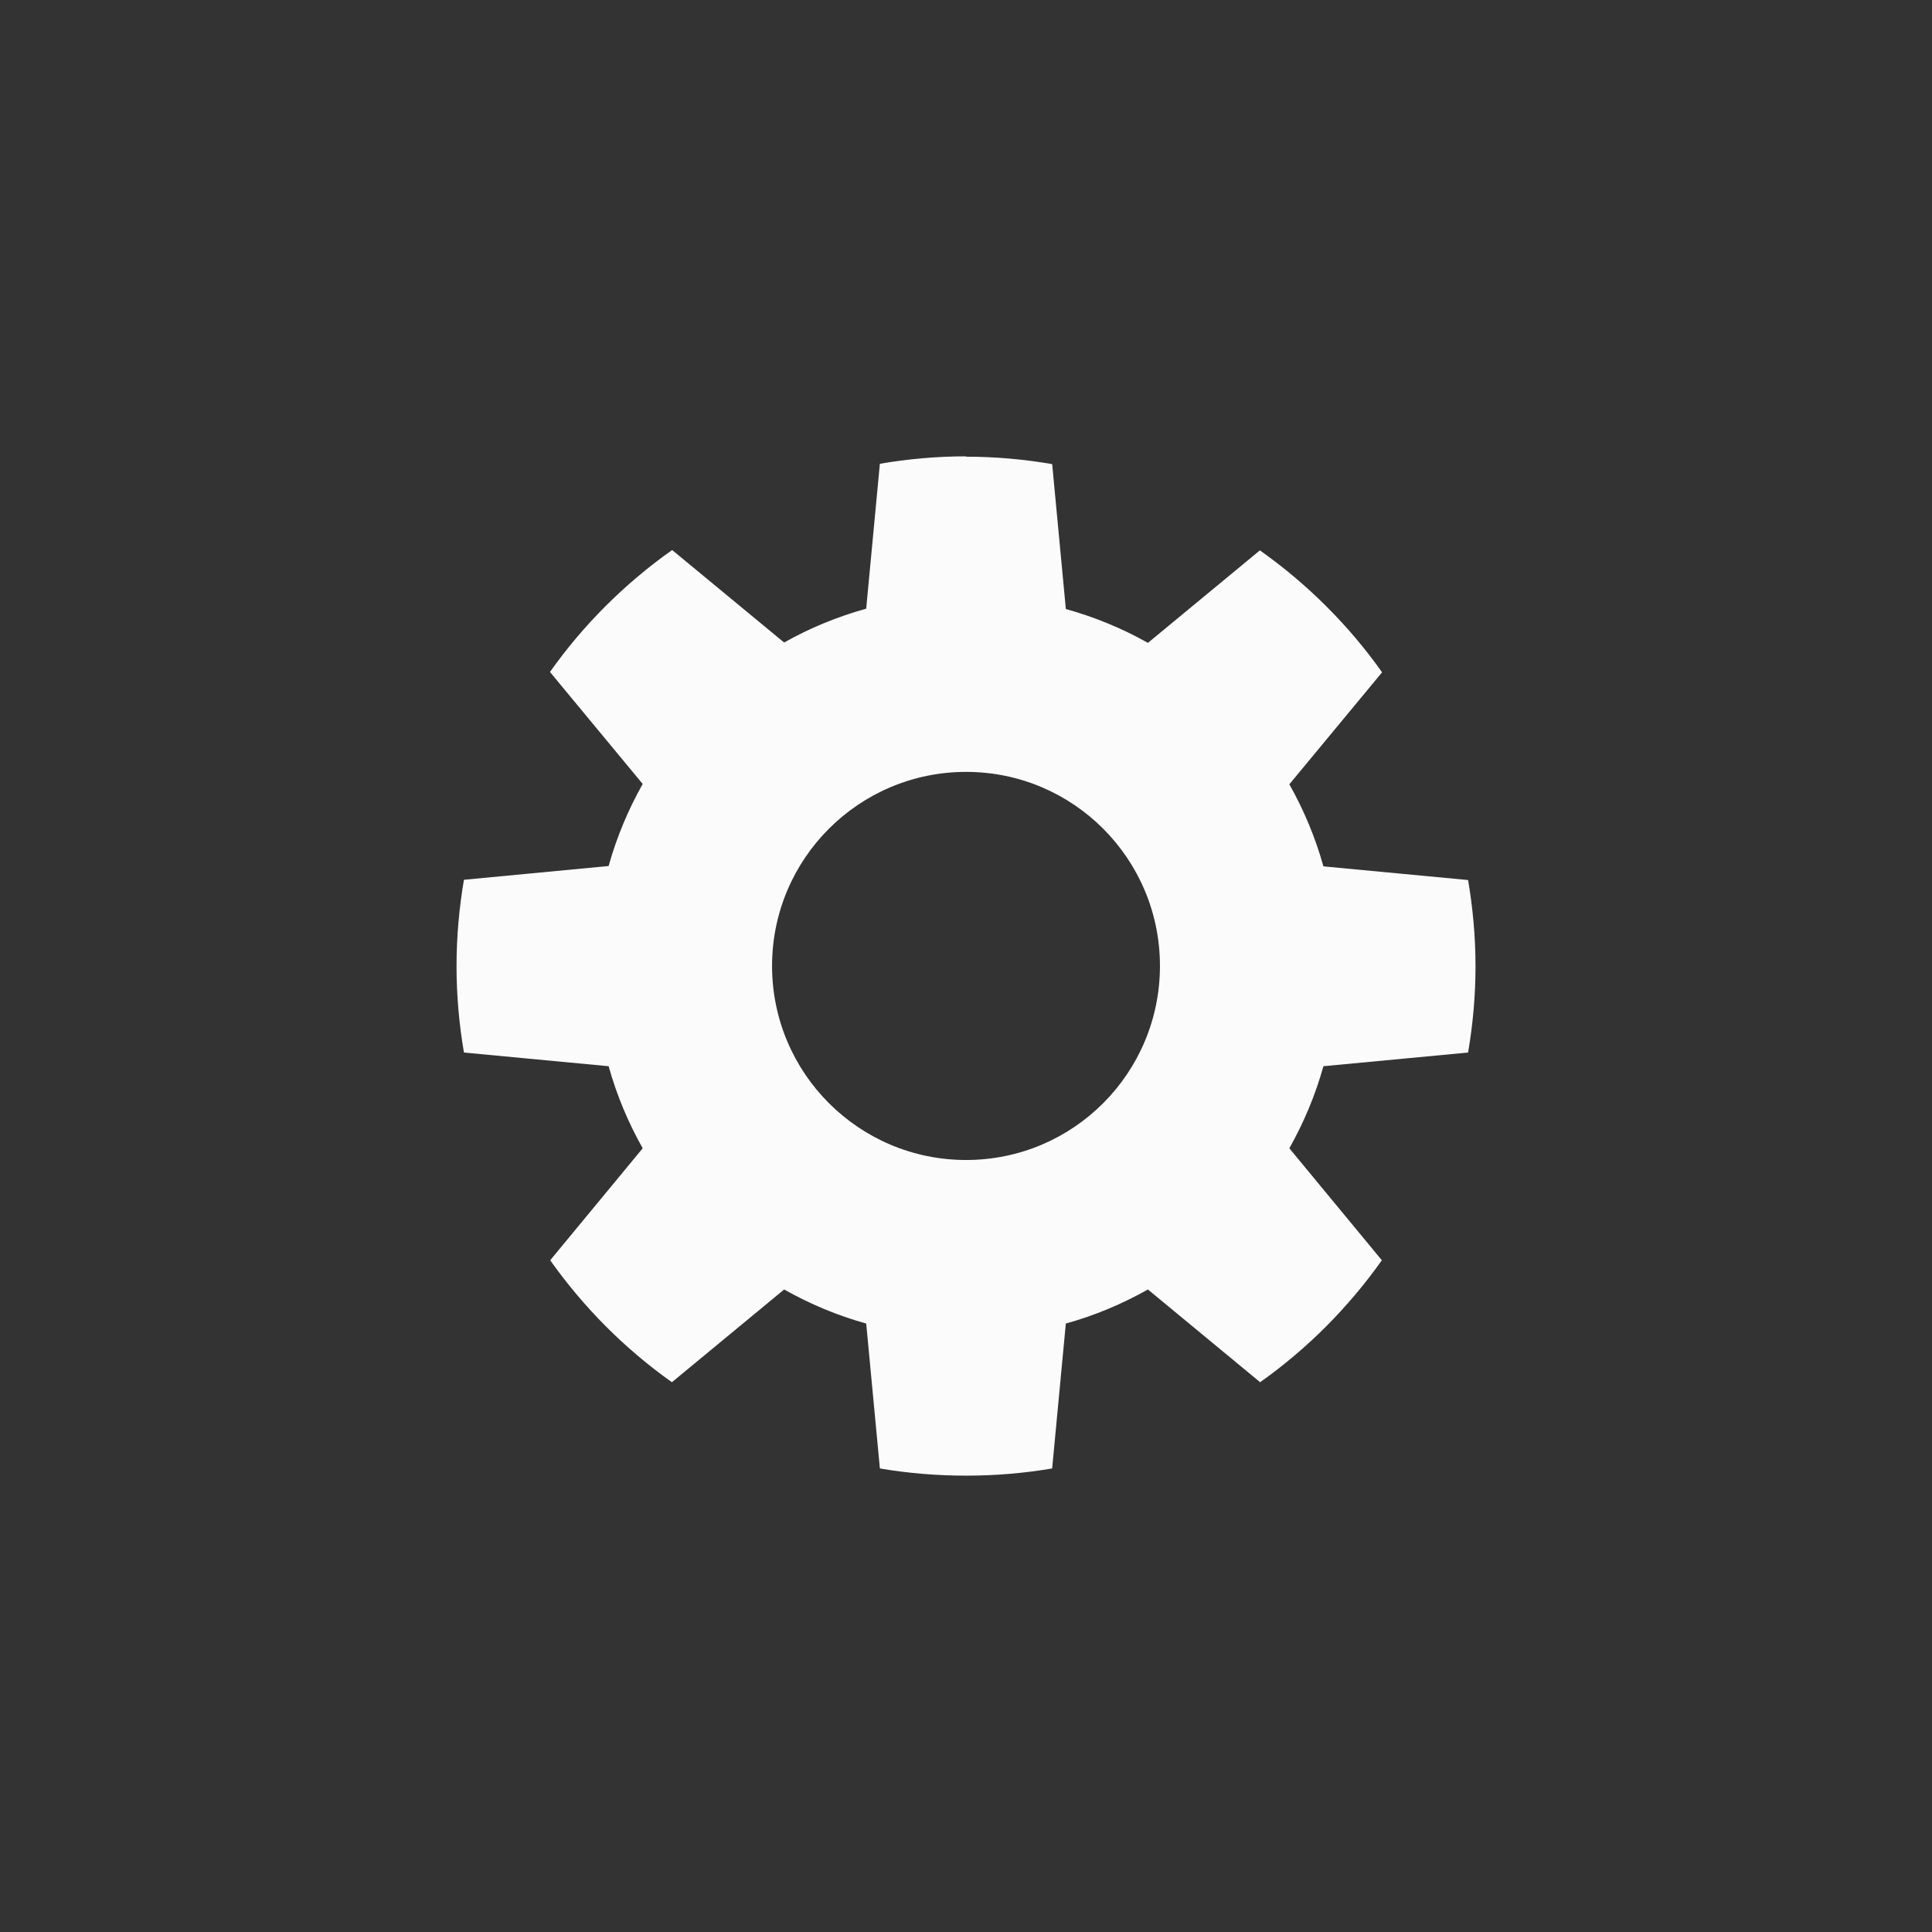 <?xml version="1.0" encoding="UTF-8" standalone="no"?>
<!-- Created with Inkscape (http://www.inkscape.org/) -->

<svg
   xmlns:dc="http://purl.org/dc/elements/1.1/"
   xmlns:cc="http://creativecommons.org/ns#"
   xmlns:rdf="http://www.w3.org/1999/02/22-rdf-syntax-ns#"
   xmlns:svg="http://www.w3.org/2000/svg"
   xmlns="http://www.w3.org/2000/svg"
   xmlns:sodipodi="http://sodipodi.sourceforge.net/DTD/sodipodi-0.dtd"
   xmlns:inkscape="http://www.inkscape.org/namespaces/inkscape"
   id="svg2"
   sodipodi:docname="options.svg"
   viewBox="0 0 100 100"
   version="1.1"
   inkscape:version="0.48.4 r9939"
   width="100%"
   height="100%">
  <rect x="0" y="0" width="100" height="100" fill="#333333" stroke="none"/>
  <defs
     id="defs9" />
  <title
     id="title5819">Gear as symbol for option button</title>
  <sodipodi:namedview
     id="base"
     bordercolor="#666666"
     inkscape:pageshadow="2"
     inkscape:window-y="37"
     pagecolor="#ffffff"
     inkscape:window-height="985"
     inkscape:window-maximized="0"
     inkscape:zoom="5.9229774"
     inkscape:window-x="0"
     showgrid="false"
     borderopacity="1.0"
     inkscape:current-layer="layer1"
     inkscape:cx="10.1119"
     inkscape:cy="58.321246"
     inkscape:window-width="1276"
     inkscape:pageopacity="0.0"
     inkscape:document-units="px" />
  <g
     id="layer1"
     inkscape:label="Livello 1"
     inkscape:groupmode="layer"
     transform="translate(0 -952.36)">
    <path
       id="path2989"
       style="fill:#fbfbfb"
       inkscape:connector-curvature="0"
       d="m 50.006,975.98 c -1.521,0 -3.014,0.137 -4.464,0.384 l -0.708,7.501 c -1.5,0.418 -2.92,1.003 -4.248,1.752 l -5.796,-4.788 c -2.448,1.733 -4.591,3.864 -6.324,6.312 l 4.8,5.796 c -0.748,1.327 -1.346,2.75 -1.764,4.248 l -7.488,0.712 c -0.247,1.45 -0.384,2.943 -0.384,4.478 0,1.524 0.136,3.011 0.384,4.464 l 7.488,0.708 c 0.418,1.498 1.016,2.922 1.764,4.248 l -4.788,5.796 c 1.73,2.442 3.859,4.582 6.3,6.312 l 5.809,-4.8 c 1.329,0.75 2.747,1.346 4.248,1.764 l 0.708,7.5 c 1.451,0.247 2.943,0.372 4.464,0.372 1.521,0 3.002,-0.125 4.452,-0.372 l 0.708,-7.5 c 1.501,-0.418 2.919,-1.014 4.248,-1.764 l 5.809,4.8 c 2.442,-1.73 4.571,-3.871 6.3,-6.312 l -4.788,-5.796 c 0.748,-1.327 1.346,-2.75 1.764,-4.248 l 7.488,-0.708 c 0.248,-1.453 0.384,-2.94 0.384,-4.464 0,-1.522 -0.137,-3.013 -0.384,-4.464 l -7.488,-0.708 c -0.418,-1.498 -1.016,-2.922 -1.764,-4.248 l 4.8,-5.796 c -1.733,-2.448 -3.876,-4.579 -6.324,-6.312 l -5.796,4.788 c -1.328,-0.749 -2.748,-1.334 -4.248,-1.752 l -0.708,-7.501 c -1.451,-0.247 -2.931,-0.384 -4.452,-0.384 z m 0,16.333 c 5.546,0 10.033,4.498 10.033,10.044 0,5.546 -4.486,10.044 -10.033,10.044 -5.546,0 -10.044,-4.498 -10.044,-10.044 0,-5.546 4.498,-10.044 10.044,-10.044 z" />
  </g>
</svg>
